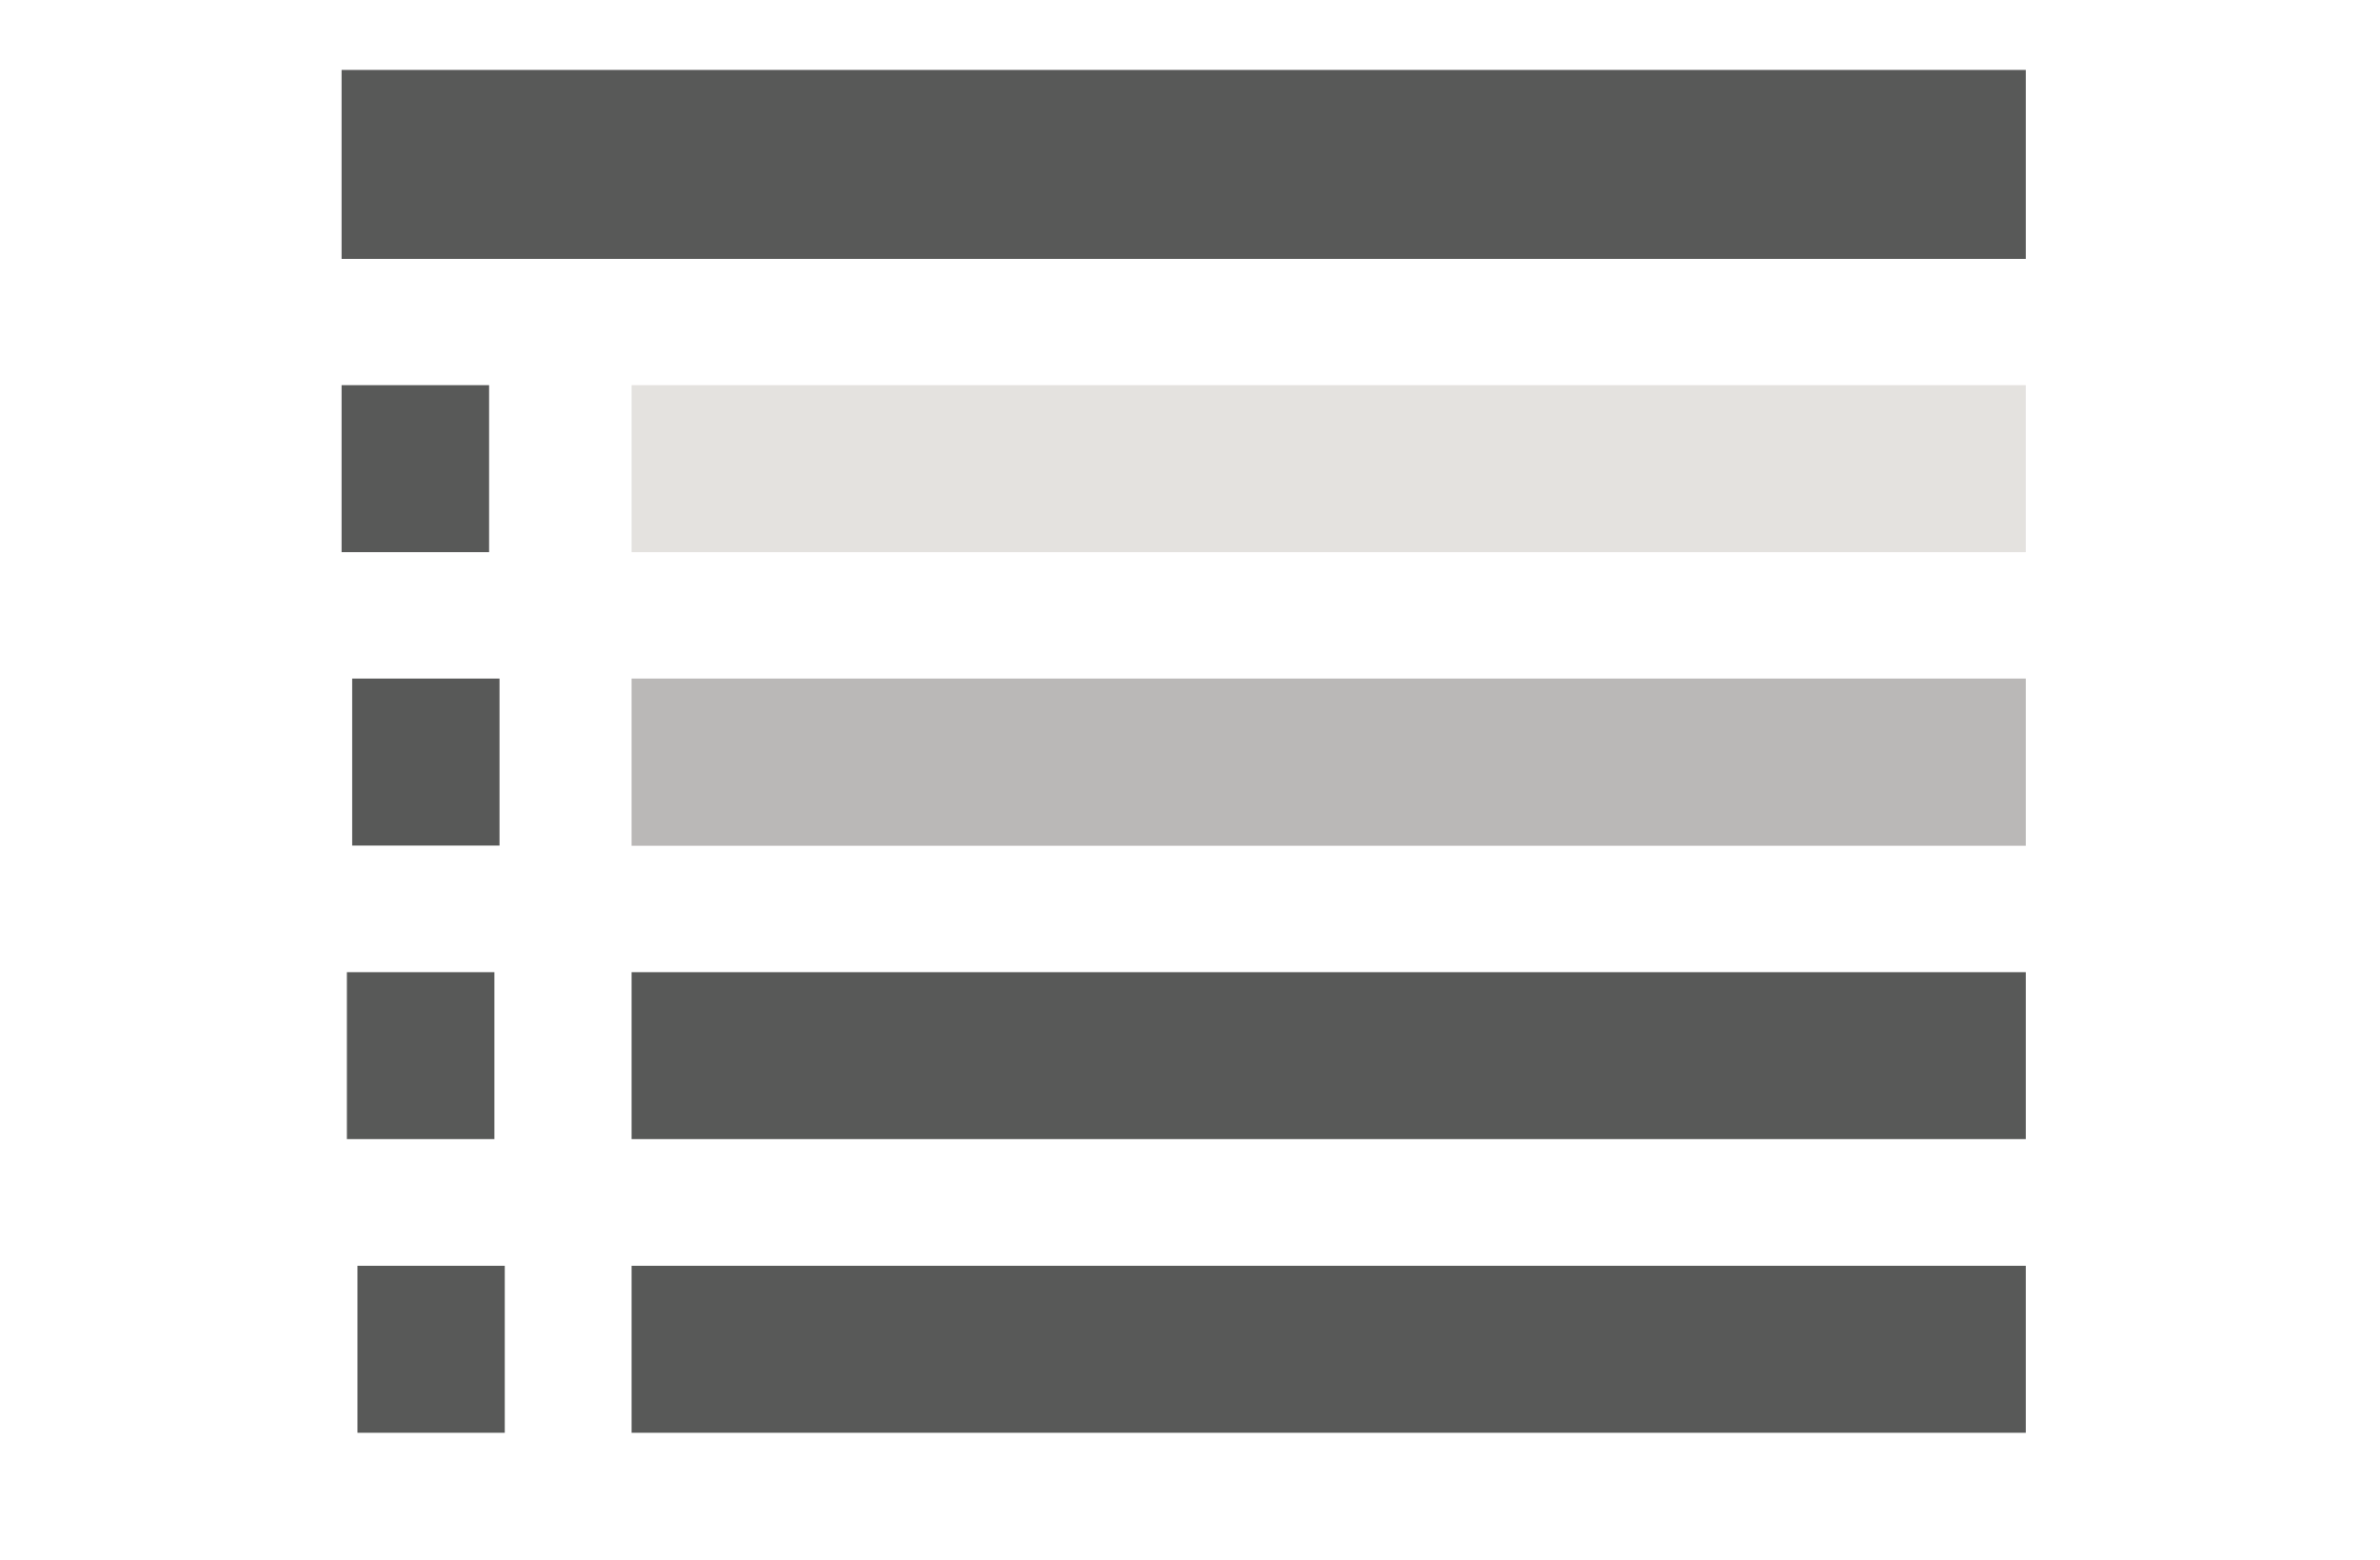 <svg xmlns="http://www.w3.org/2000/svg" xmlns:xlink="http://www.w3.org/1999/xlink" width="61" zoomAndPan="magnify" viewBox="0 0 45.75 30" height="40" preserveAspectRatio="xMidYMid meet" version="1.2"><defs><clipPath id="7bcbaf2623"><path d="M 6.566 1.344 L 38.941 1.344 L 38.941 4.977 L 6.566 4.977 Z M 6.566 1.344 "/></clipPath><clipPath id="320ccf0199"><path d="M 12.141 7.406 L 38.941 7.406 L 38.941 10.617 L 12.141 10.617 Z M 12.141 7.406 "/></clipPath><clipPath id="38bffb7b42"><path d="M 12.141 13.047 L 38.941 13.047 L 38.941 16.262 L 12.141 16.262 Z M 12.141 13.047 "/></clipPath><clipPath id="04b936701b"><path d="M 12.141 18.691 L 38.941 18.691 L 38.941 21.902 L 12.141 21.902 Z M 12.141 18.691 "/></clipPath><clipPath id="e005d35384"><path d="M 12.141 24.336 L 38.941 24.336 L 38.941 27.547 L 12.141 27.547 Z M 12.141 24.336 "/></clipPath><clipPath id="dbb3e5a796"><path d="M 6.566 7.406 L 9.402 7.406 L 9.402 10.617 L 6.566 10.617 Z M 6.566 7.406 "/></clipPath><clipPath id="e8ebb48782"><path d="M 6.77 13.047 L 9.602 13.047 L 9.602 16.262 L 6.77 16.262 Z M 6.77 13.047 "/></clipPath><clipPath id="887b255239"><path d="M 6.668 18.691 L 9.504 18.691 L 9.504 21.902 L 6.668 21.902 Z M 6.668 18.691 "/></clipPath><clipPath id="c6a3e197ae"><path d="M 6.871 24.336 L 9.703 24.336 L 9.703 27.547 L 6.871 27.547 Z M 6.871 24.336 "/></clipPath></defs><g id="a5f1bf2246"><g clip-rule="nonzero" clip-path="url(#7bcbaf2623)"><path style=" stroke:none;fill-rule:nonzero;fill:#585958;fill-opacity:1;" d="M 6.566 1.344 L 38.945 1.344 L 38.945 4.977 L 6.566 4.977 Z M 6.566 1.344 "/></g><g clip-rule="nonzero" clip-path="url(#320ccf0199)"><path style=" stroke:none;fill-rule:nonzero;fill:#e4e2df;fill-opacity:1;" d="M 12.141 7.406 L 38.945 7.406 L 38.945 10.617 L 12.141 10.617 Z M 12.141 7.406 "/></g><g clip-rule="nonzero" clip-path="url(#38bffb7b42)"><path style=" stroke:none;fill-rule:nonzero;fill:#bab8b7;fill-opacity:1;" d="M 12.141 13.047 L 38.945 13.047 L 38.945 16.262 L 12.141 16.262 Z M 12.141 13.047 "/></g><g clip-rule="nonzero" clip-path="url(#04b936701b)"><path style=" stroke:none;fill-rule:nonzero;fill:#585958;fill-opacity:1;" d="M 12.141 18.691 L 38.945 18.691 L 38.945 21.902 L 12.141 21.902 Z M 12.141 18.691 "/></g><g clip-rule="nonzero" clip-path="url(#e005d35384)"><path style=" stroke:none;fill-rule:nonzero;fill:#585958;fill-opacity:1;" d="M 12.141 24.336 L 38.945 24.336 L 38.945 27.547 L 12.141 27.547 Z M 12.141 24.336 "/></g><g clip-rule="nonzero" clip-path="url(#dbb3e5a796)"><path style=" stroke:none;fill-rule:nonzero;fill:#585958;fill-opacity:1;" d="M 6.566 7.406 L 9.402 7.406 L 9.402 10.617 L 6.566 10.617 Z M 6.566 7.406 "/></g><g clip-rule="nonzero" clip-path="url(#e8ebb48782)"><path style=" stroke:none;fill-rule:nonzero;fill:#585958;fill-opacity:1;" d="M 6.77 13.047 L 9.602 13.047 L 9.602 16.258 L 6.77 16.258 Z M 6.77 13.047 "/></g><g clip-rule="nonzero" clip-path="url(#887b255239)"><path style=" stroke:none;fill-rule:nonzero;fill:#585958;fill-opacity:1;" d="M 6.668 18.691 L 9.504 18.691 L 9.504 21.902 L 6.668 21.902 Z M 6.668 18.691 "/></g><g clip-rule="nonzero" clip-path="url(#c6a3e197ae)"><path style=" stroke:none;fill-rule:nonzero;fill:#585958;fill-opacity:1;" d="M 6.871 24.336 L 9.703 24.336 L 9.703 27.547 L 6.871 27.547 Z M 6.871 24.336 "/></g></g></svg>